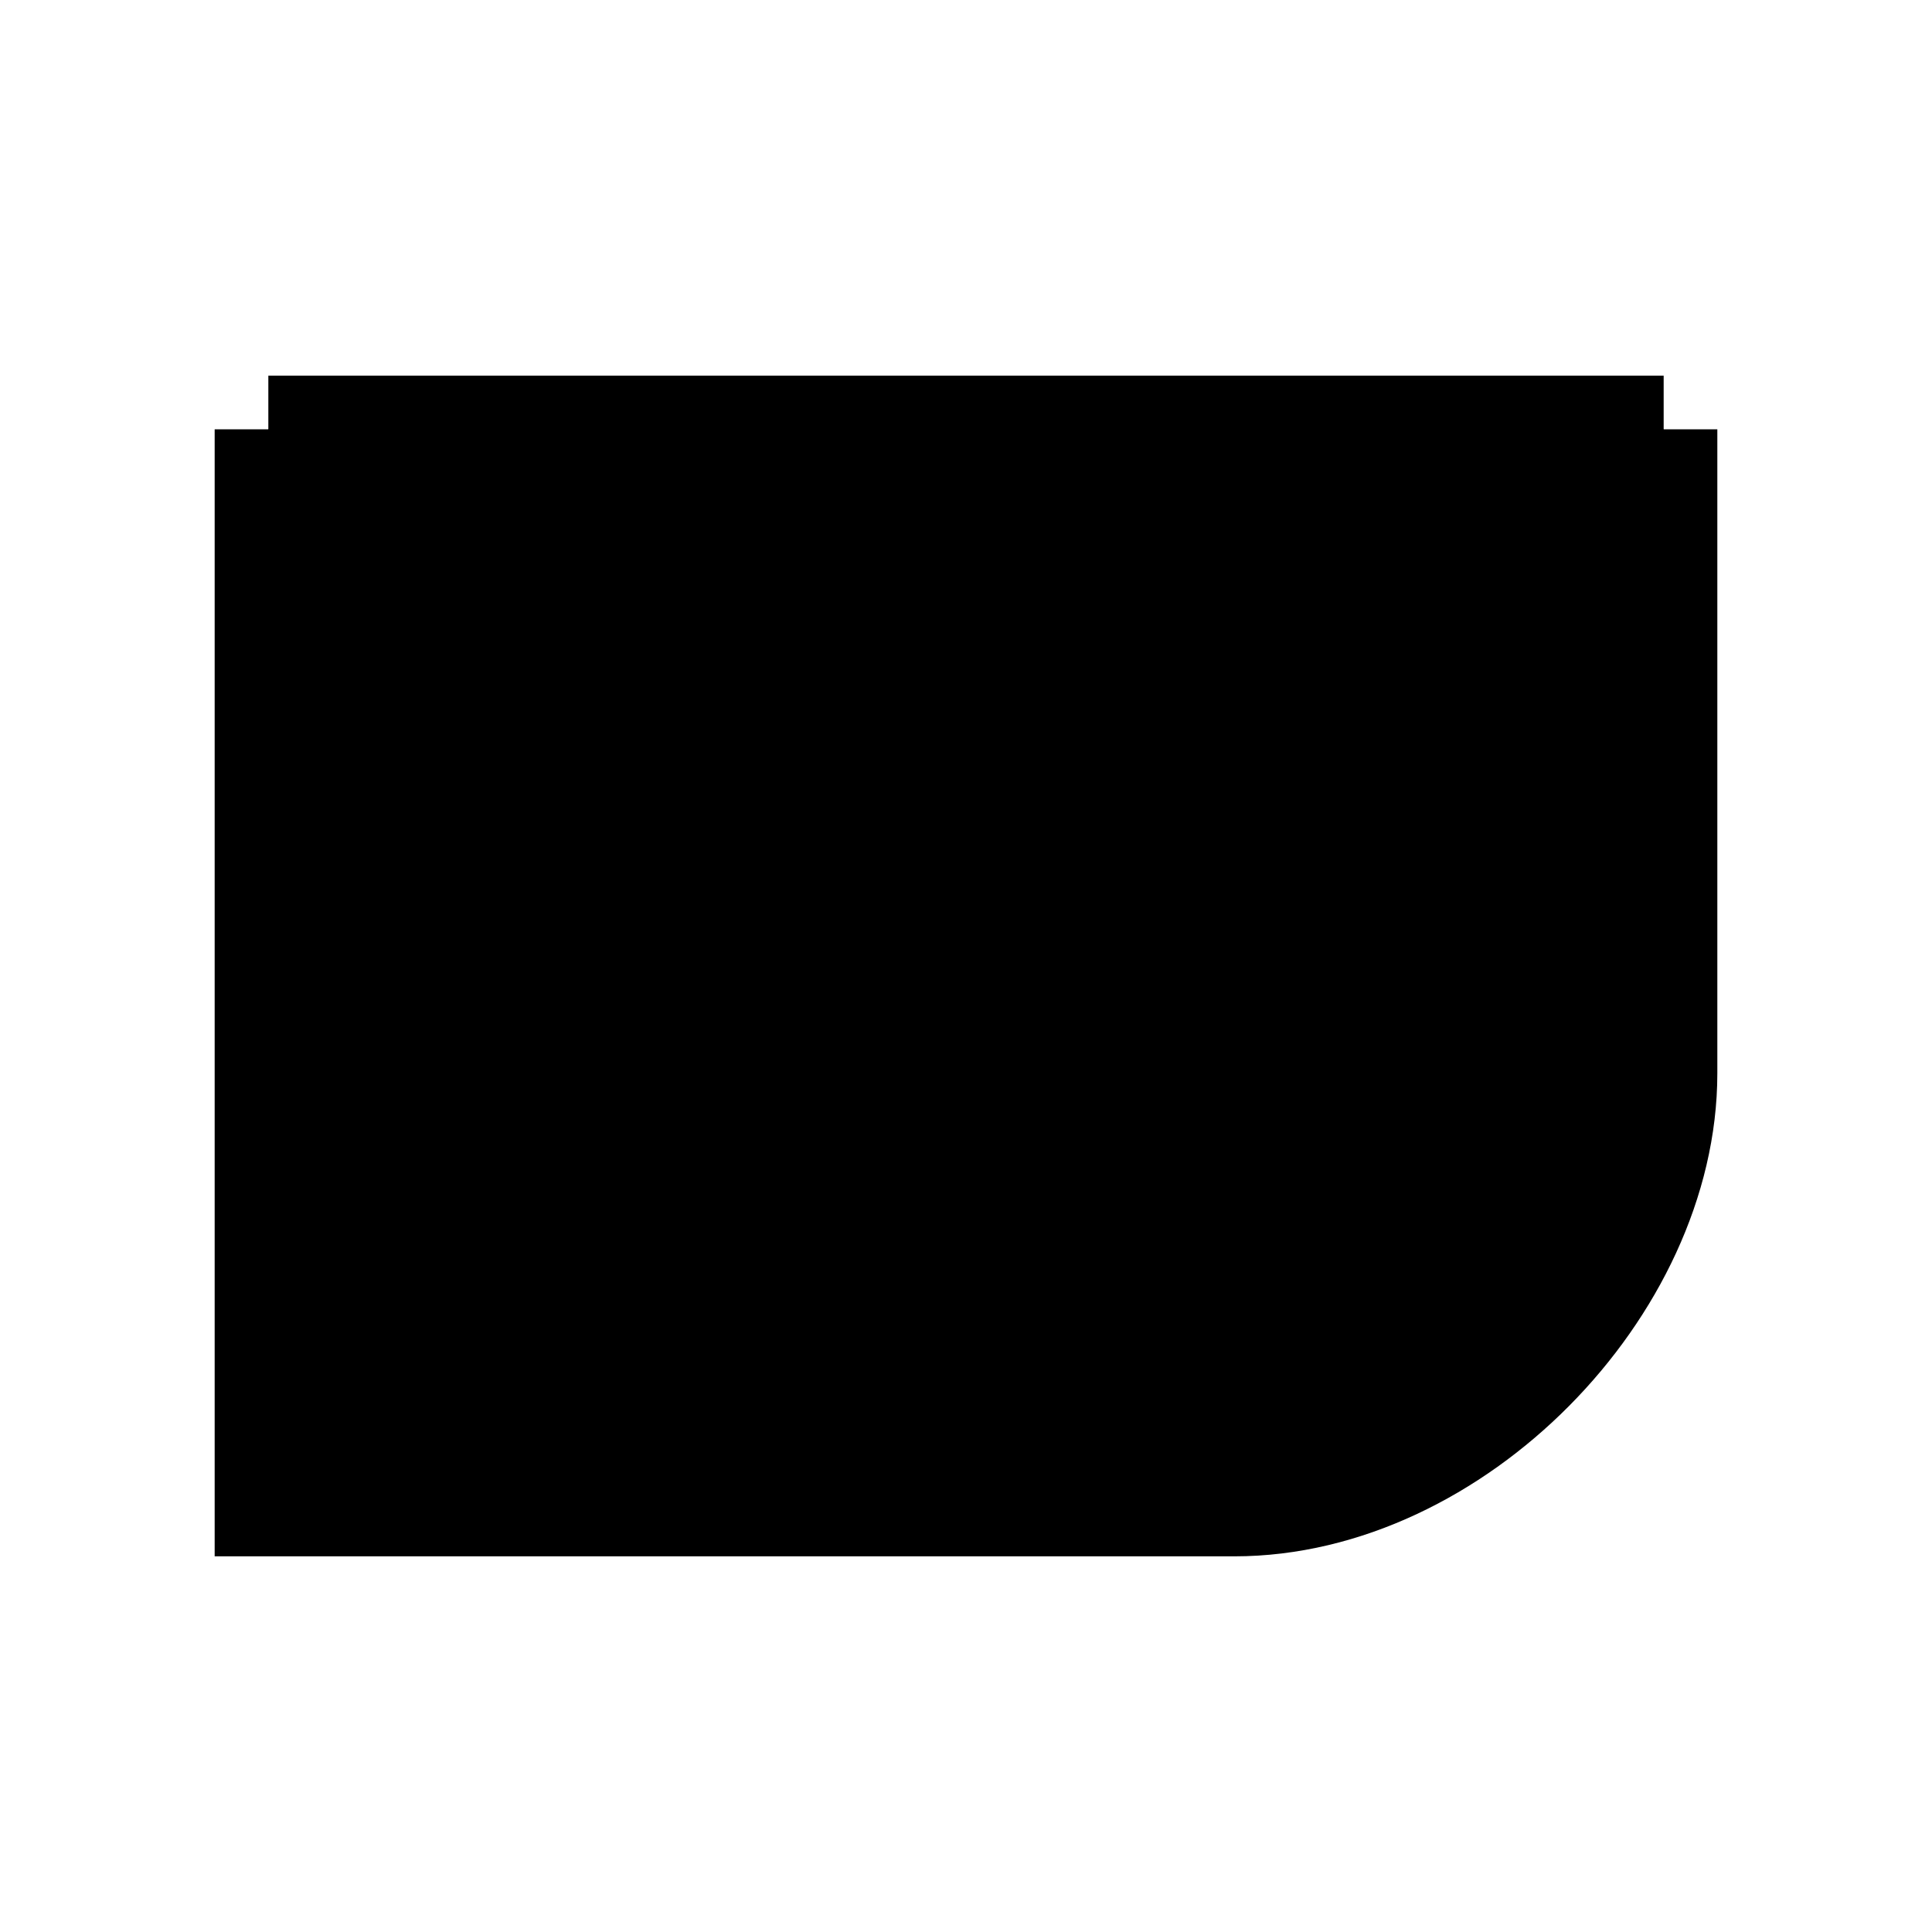 <svg xmlns="http://www.w3.org/2000/svg" viewBox="0 0 18 18"><path d="M2.5 4v10h9c2.04 0 4-2.012 4-4V4m-13 0h13m-13 0L9 9.375 15.5 4" stroke="currentColor" vector-effect="non-scaling-stroke"></path></svg>